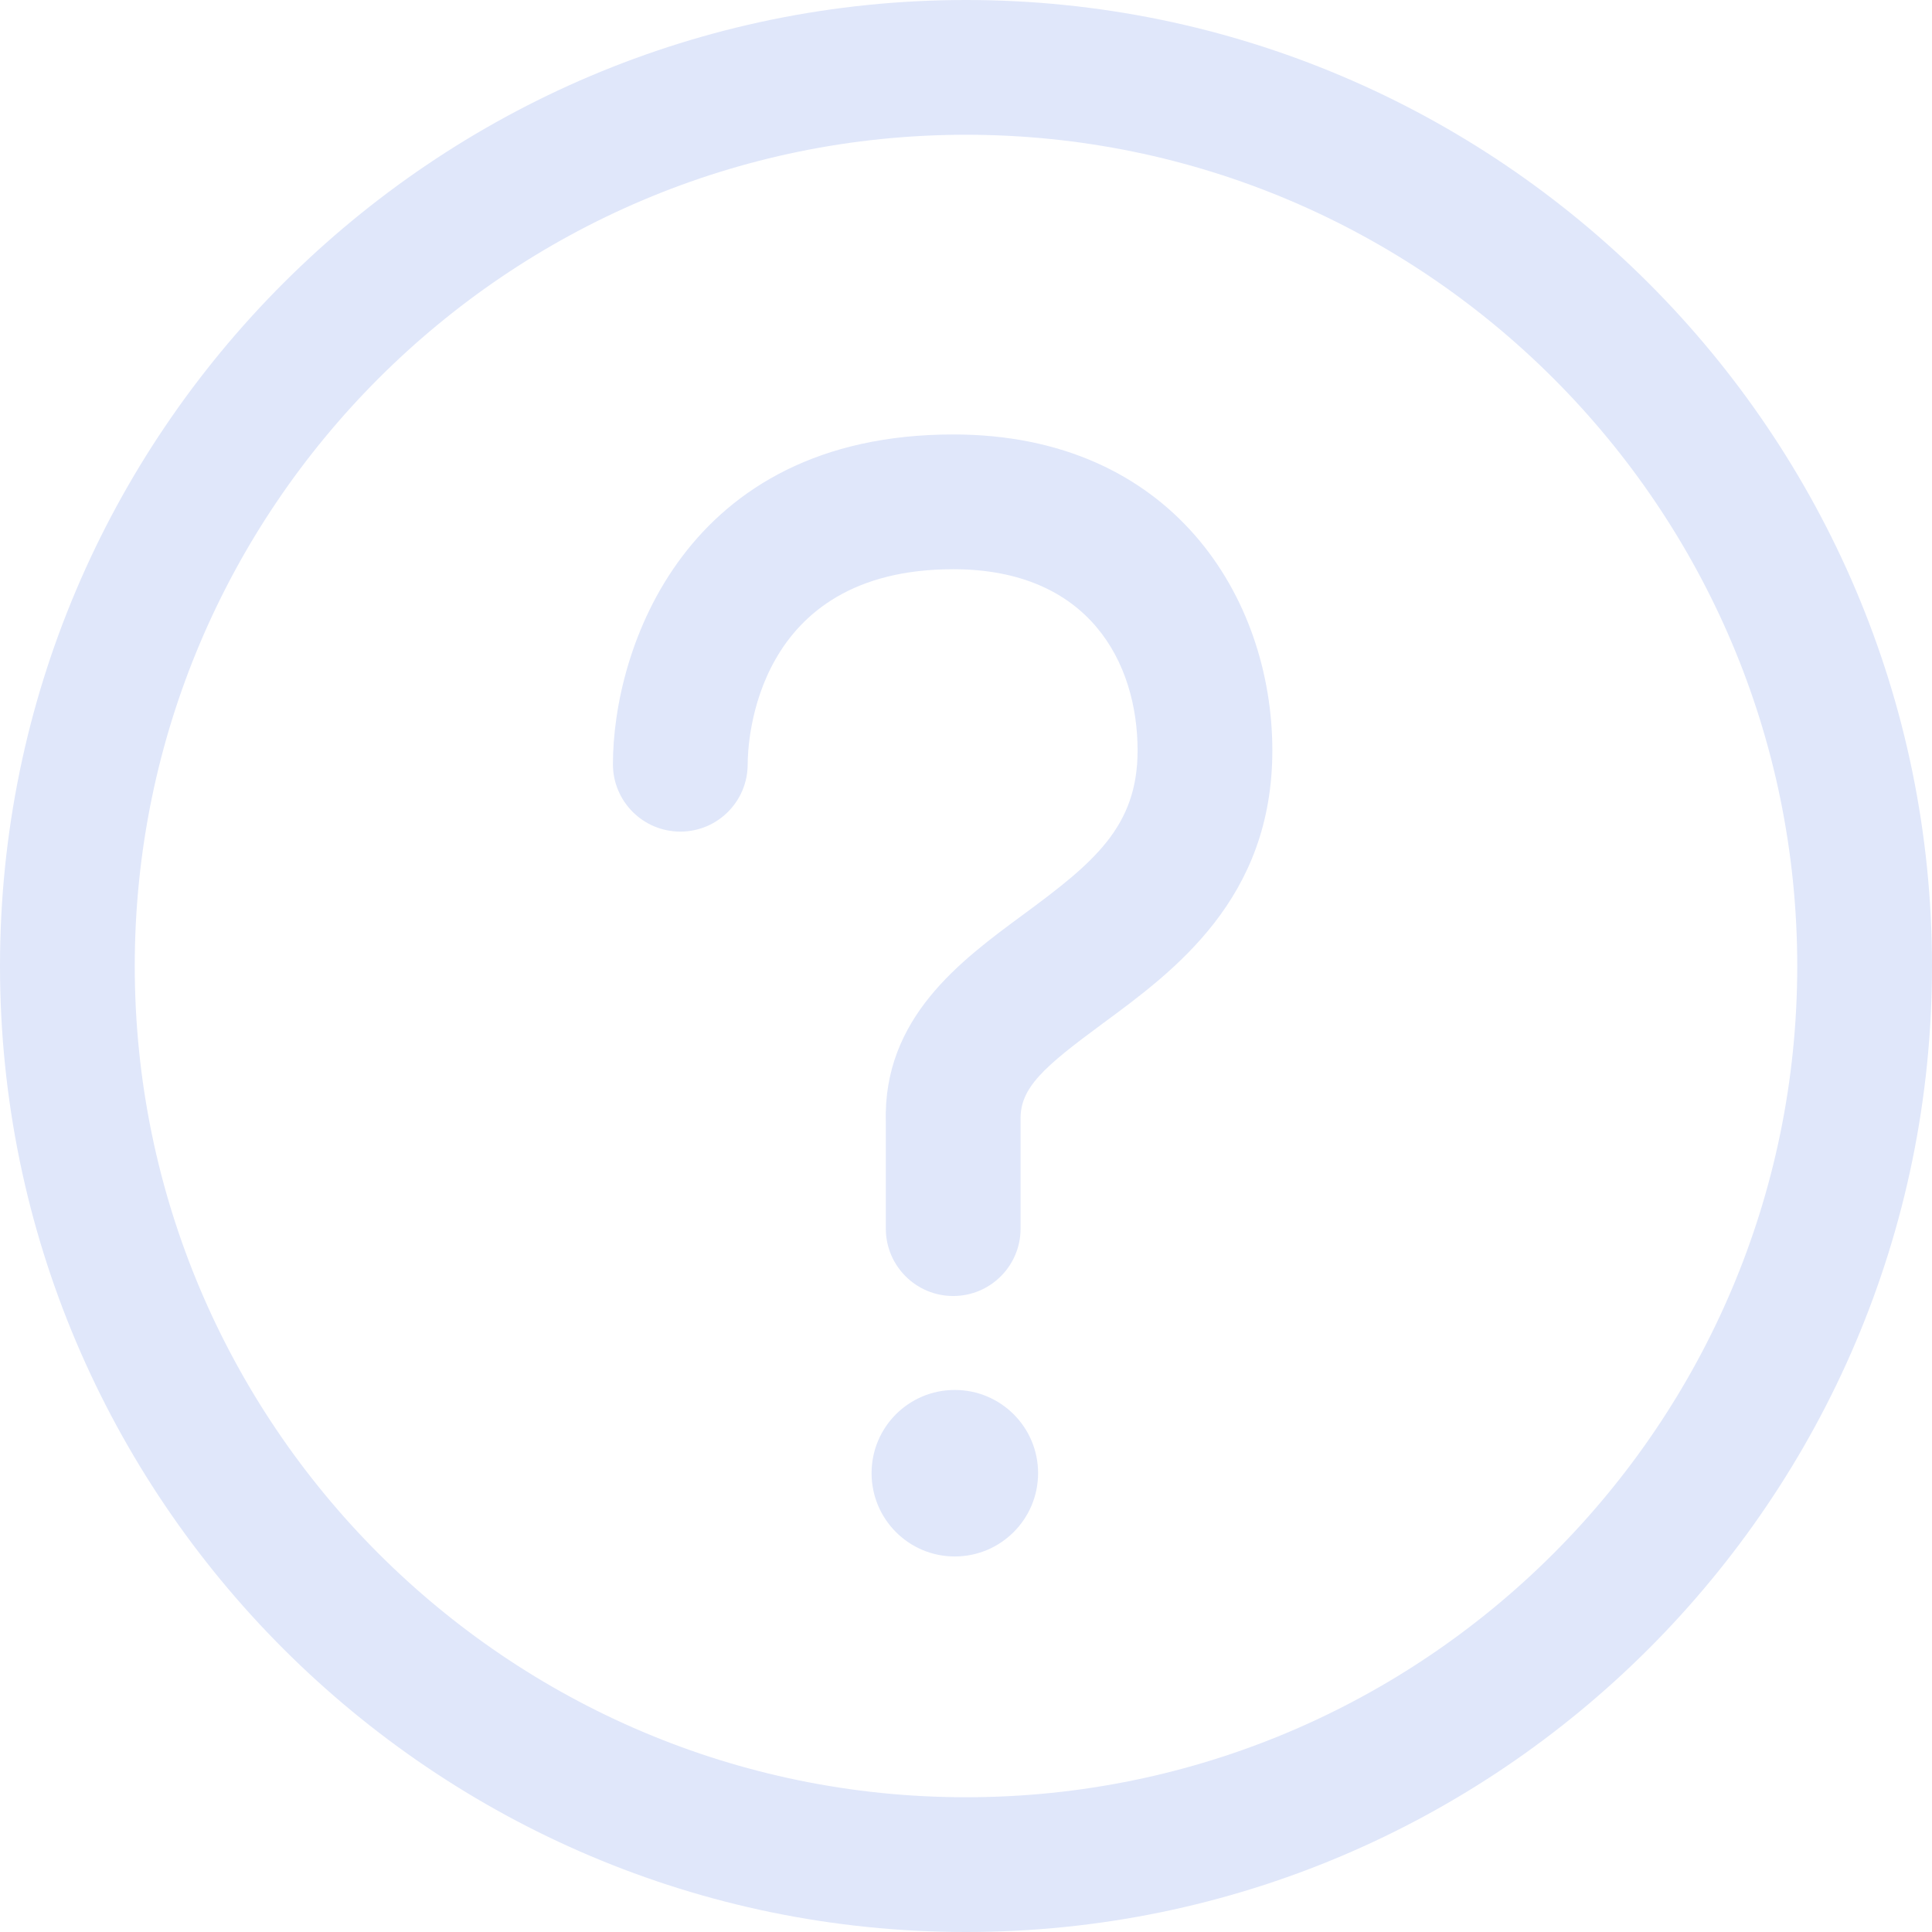 <?xml version="1.0" encoding="UTF-8"?>
<svg width="16px" height="16px" viewBox="0 0 16 16" version="1.1" xmlns="http://www.w3.org/2000/svg" xmlns:xlink="http://www.w3.org/1999/xlink">
    <!-- Generator: Sketch 61 (89581) - https://sketch.com -->
    <title>file_queation_icon</title>
    <desc>Created with Sketch.</desc>
    <g id="图标" stroke="none" stroke-width="1" fill="none" fill-rule="evenodd">
        <g id="切图" transform="translate(-490, -443)" fill="#E0E7FA" fill-rule="nonzero">
            <path d="M498,443 C502.411,443 506,446.589 506,451 C506,455.411 502.411,459 498,459 C493.589,459 490,455.411 490,451 C490,446.589 493.589,443 498,443 Z M498,444.116 C494.204,444.116 491.116,447.204 491.116,451 C491.116,454.796 494.204,457.884 498,457.884 C501.796,457.884 504.884,454.796 504.884,451 C504.884,447.204 501.796,444.116 498,444.116 Z M497.907,454.511 C498.288,454.511 498.597,454.819 498.597,455.2 C498.597,455.581 498.288,455.89 497.907,455.89 C497.526,455.89 497.218,455.581 497.218,455.2 C497.218,454.819 497.526,454.511 497.907,454.511 Z M497.894,446.598 C499.71,446.598 500.537,447.954 500.537,449.215 C500.537,450.443 499.726,451.039 499.134,451.475 C498.644,451.836 498.444,452.009 498.452,452.277 L498.452,453.175 C498.452,453.483 498.202,453.733 497.894,453.733 C497.586,453.733 497.336,453.483 497.336,453.175 L497.336,452.292 C497.312,451.429 497.956,450.956 498.473,450.575 C499.06,450.143 499.421,449.846 499.421,449.215 C499.421,448.489 499.02,447.714 497.894,447.714 C496.24,447.714 496.192,449.163 496.192,449.329 C496.192,449.637 495.943,449.887 495.634,449.887 C495.326,449.887 495.076,449.637 495.076,449.329 C495.076,448.384 495.665,446.598 497.894,446.598 Z" id="file_queation_icon"></path>
        </g>
    </g>
</svg>